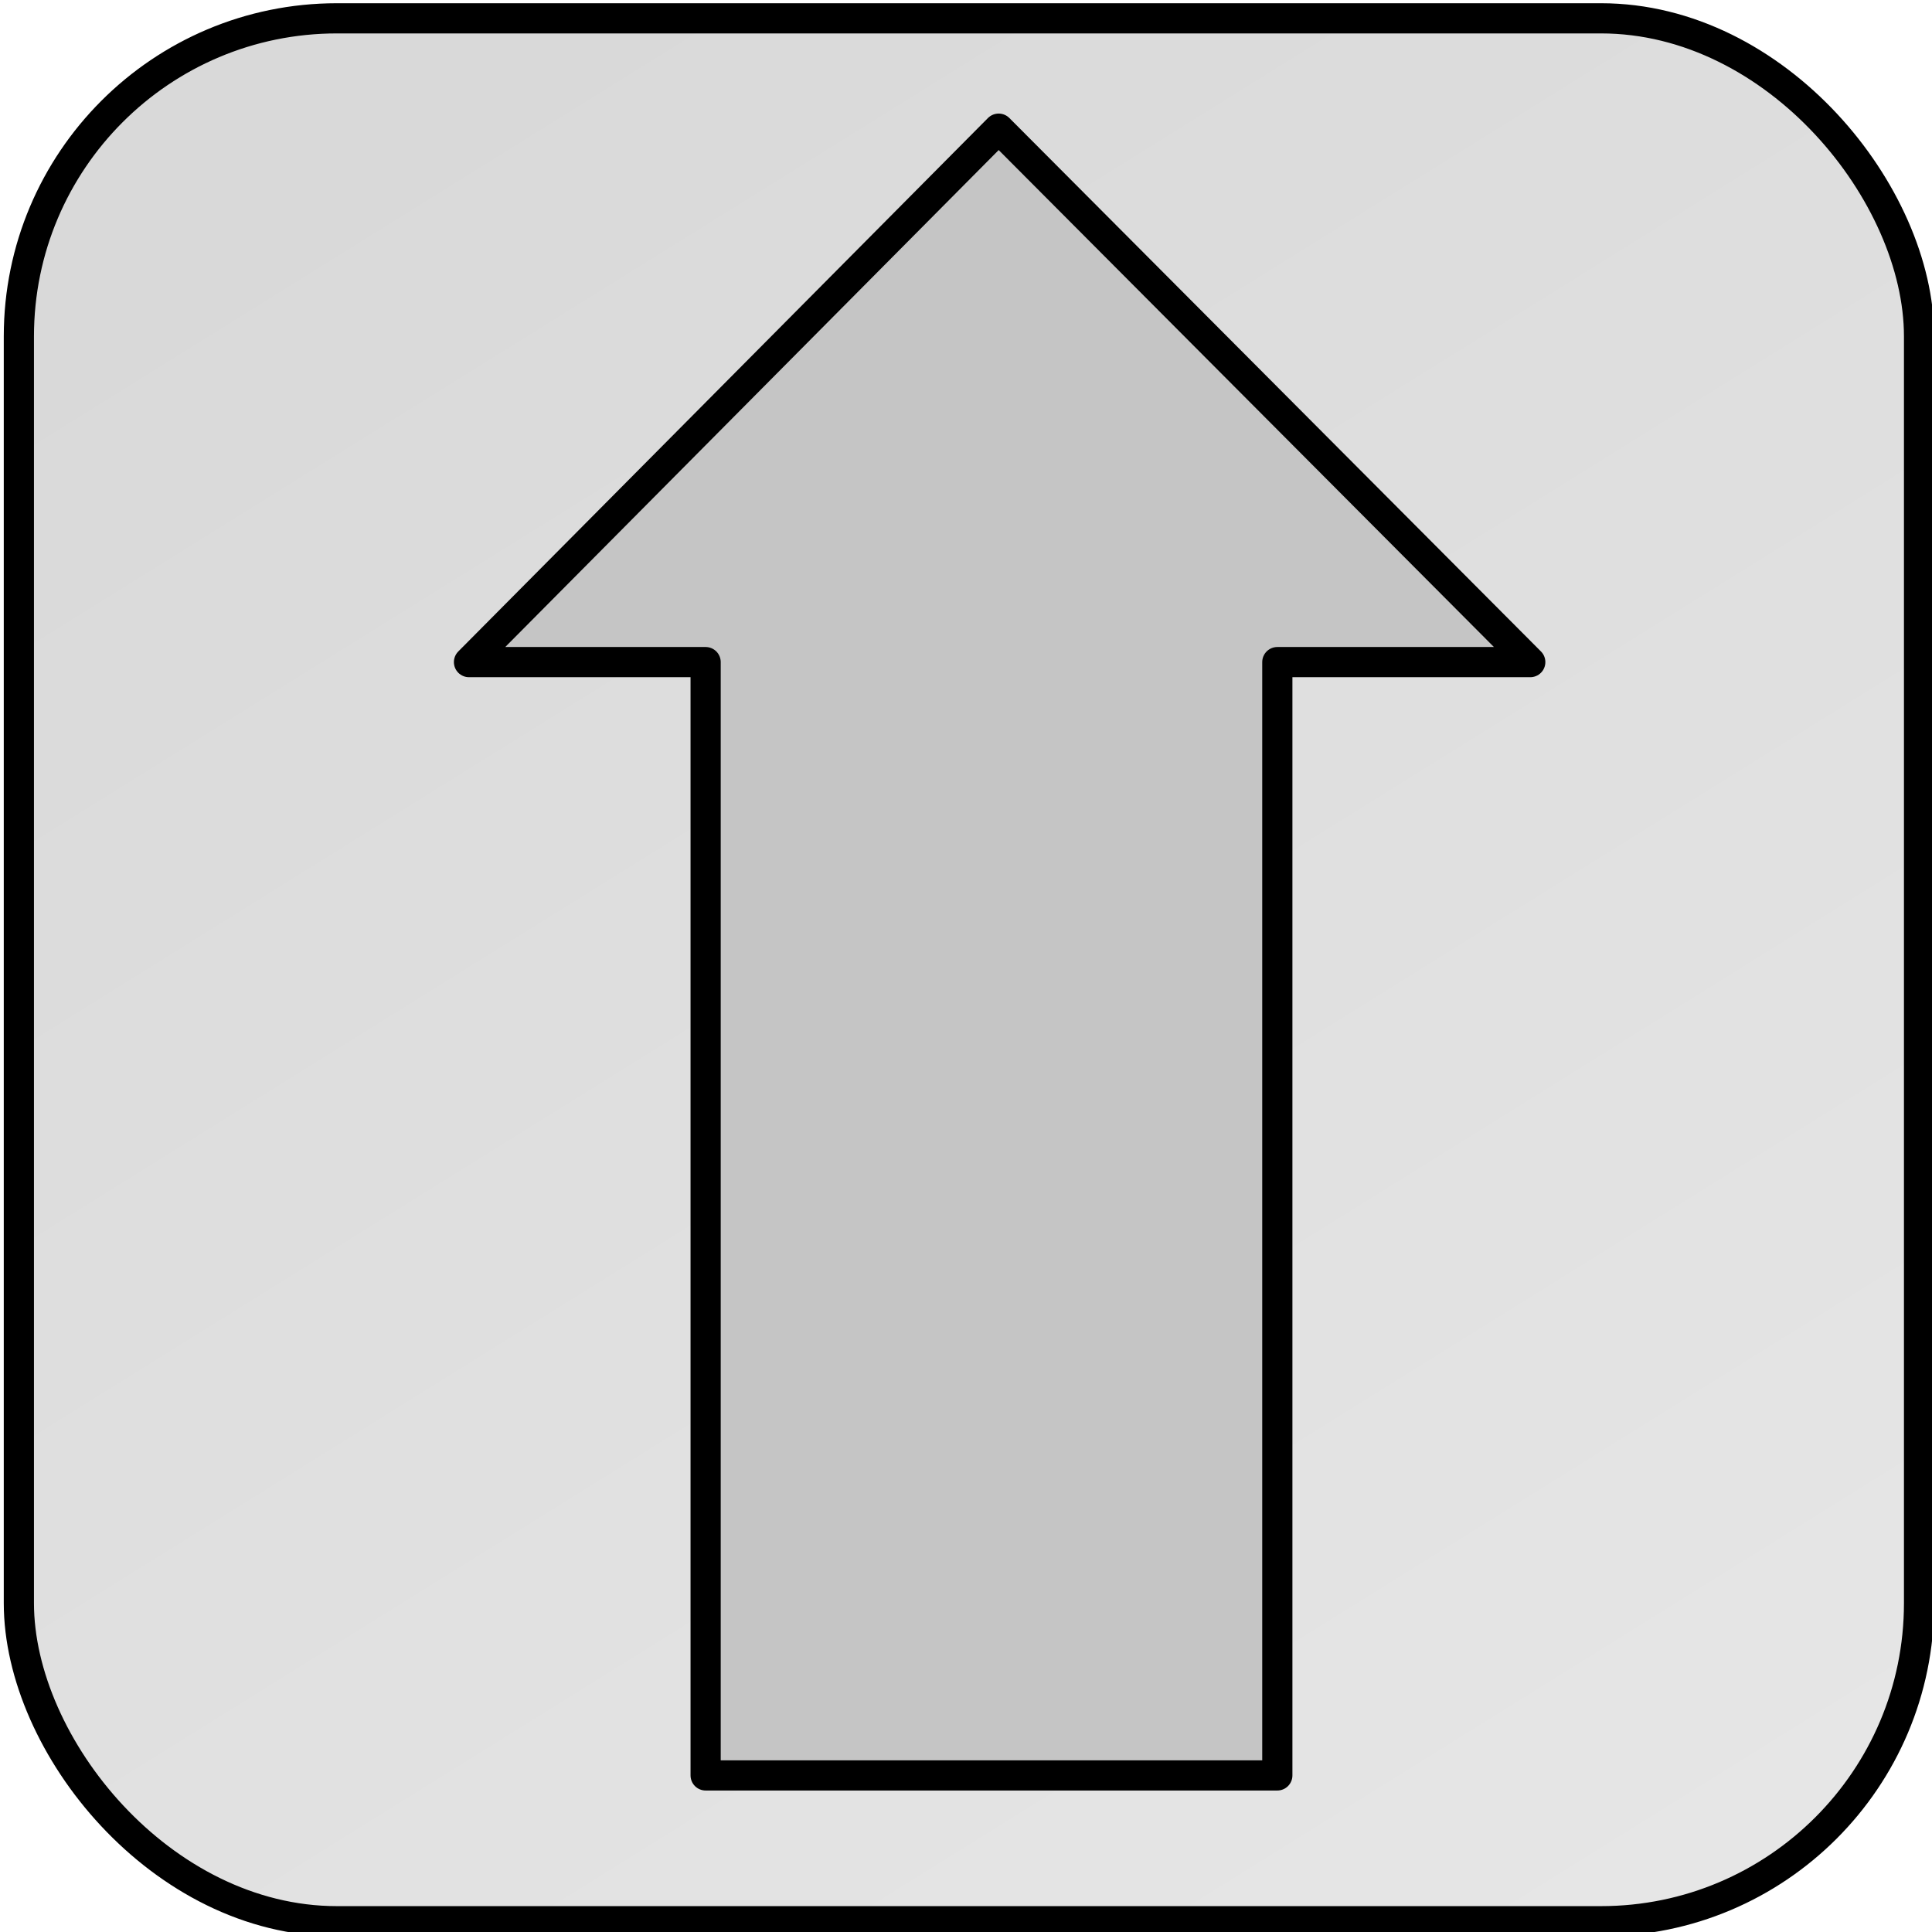 <?xml version="1.0" encoding="UTF-8" standalone="no"?>
<!-- Created with Inkscape (http://www.inkscape.org/) -->

<svg
   xmlns:dc="http://purl.org/dc/elements/1.1/"
   xmlns:cc="http://creativecommons.org/ns#"
   xmlns:rdf="http://www.w3.org/1999/02/22-rdf-syntax-ns#"
   xmlns:svg="http://www.w3.org/2000/svg"
   xmlns="http://www.w3.org/2000/svg"
   xmlns:xlink="http://www.w3.org/1999/xlink"
   xmlns:sodipodi="http://sodipodi.sourceforge.net/DTD/sodipodi-0.dtd"
   xmlns:inkscape="http://www.inkscape.org/namespaces/inkscape"
   width="64"
   height="64"
   id="svg2"
   version="1.1"
   inkscape:version="0.48.3.1 r9886"
   sodipodi:docname="arrow_disabled_blue.svg"
   inkscape:export-filename="D:\Work\eat-em-all-tablet\images\arrow_disabled_red.png"
   inkscape:export-xdpi="90"
   inkscape:export-ydpi="90">
  <defs
     id="defs4">
    <linearGradient
       id="linearGradient3757">
      <stop
         style="stop-color:#e6e6e6;stop-opacity:1;"
         offset="0"
         id="stop3759" />
      <stop
         style="stop-color:#d9d9d9;stop-opacity:1;"
         offset="1"
         id="stop3761" />
    </linearGradient>
    <linearGradient
       inkscape:collect="always"
       xlink:href="#linearGradient3757"
       id="linearGradient3763"
       x1="55.839"
       y1="62.75"
       x2="17.554"
       y2="1.232"
       gradientUnits="userSpaceOnUse"
       gradientTransform="translate(0,988.362)" />
  </defs>
  <sodipodi:namedview
     id="base"
     pagecolor="#ffffff"
     bordercolor="#666666"
     borderopacity="1.0"
     inkscape:pageopacity="0.0"
     inkscape:pageshadow="2"
     inkscape:zoom="7.9195959"
     inkscape:cx="-5.4032717"
     inkscape:cy="35.43173"
     inkscape:document-units="px"
     inkscape:current-layer="layer1"
     showgrid="false"
     inkscape:window-width="1920"
     inkscape:window-height="1028"
     inkscape:window-x="-8"
     inkscape:window-y="-8"
     inkscape:window-maximized="1"
     showguides="true"
     inkscape:guide-bbox="true" />
  <g
     inkscape:label="Layer 1"
     inkscape:groupmode="layer"
     id="layer1"
     transform="translate(0,-988.362)">
    <rect
       style="fill:url(#linearGradient3763);fill-opacity:1.0;fill-rule:evenodd;stroke:#000000;stroke-width:1;stroke-linecap:round;stroke-linejoin:round;stroke-miterlimit:4;stroke-opacity:1;stroke-dasharray:none"
       id="rect2987"
       width="62.946"
       height="63.036"
       x="0.625"
       y="988.969"
       ry="10.536" />
    <path
       style="fill:#c5c5c5;fill-opacity:1;stroke:#000000;stroke-width:1;stroke-linecap:round;stroke-linejoin:round;stroke-miterlimit:4;stroke-opacity:1"
       d="m 33.082,4.262 -17.546,17.671 7.839,0 0,36.88 18.938,0 0,-36.88 8.379,0 z"
       transform="translate(0,988.362)"
       id="rect3776"
       inkscape:connector-curvature="0"
       sodipodi:nodetypes="cccccccc" />
  </g>
</svg>
